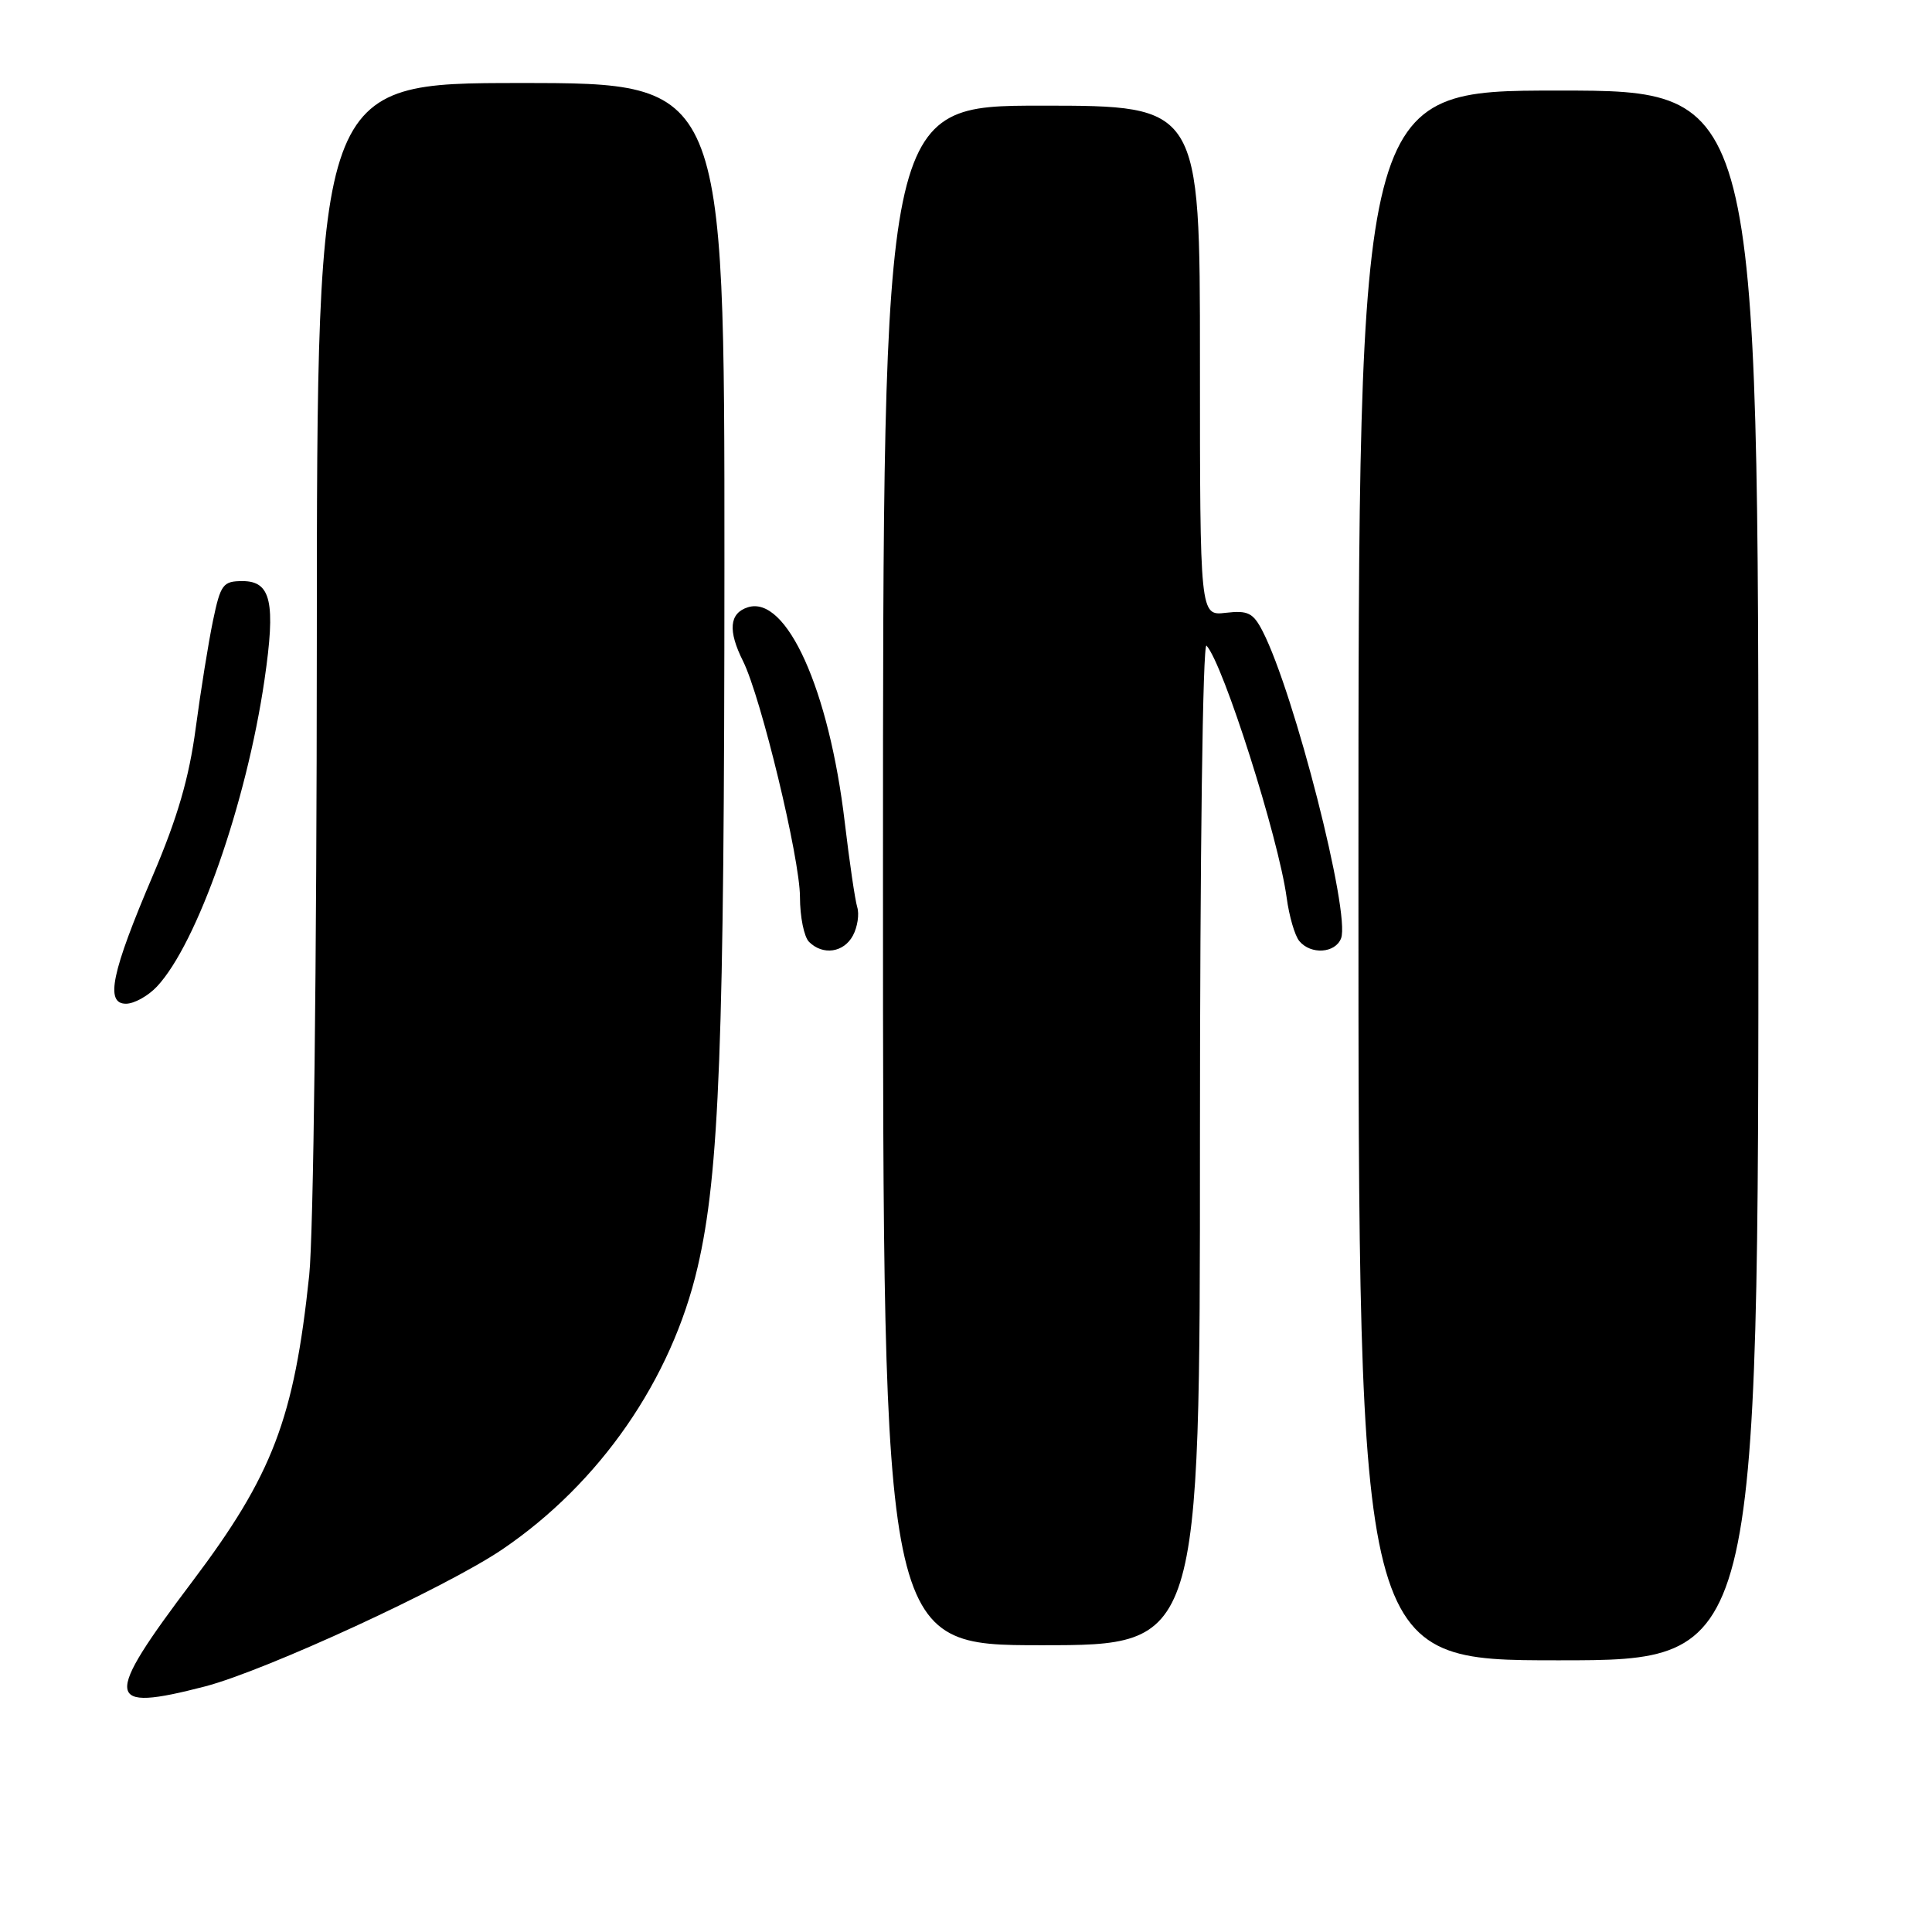 <?xml version="1.0" encoding="UTF-8" standalone="no"?>
<!DOCTYPE svg PUBLIC "-//W3C//DTD SVG 1.1//EN" "http://www.w3.org/Graphics/SVG/1.1/DTD/svg11.dtd" >
<svg xmlns="http://www.w3.org/2000/svg" xmlns:xlink="http://www.w3.org/1999/xlink" version="1.1" viewBox="0 0 256 256">
 <g >
 <path fill="currentColor"
d=" M 27.17 223.46 C 35.20 221.37 59.15 210.33 66.59 205.28 C 79.50 196.51 88.99 182.79 92.44 167.90 C 95.33 155.47 95.98 138.24 95.99 74.75 C 96.00 11.00 96.00 11.00 69.00 11.00 C 42.00 11.00 42.00 11.00 41.98 85.25 C 41.97 127.59 41.54 163.58 40.97 169.00 C 38.97 188.00 36.12 195.45 25.49 209.55 C 13.61 225.30 13.81 226.92 27.17 223.46 Z  M 233.00 116.00 C 233.00 12.00 233.00 12.00 206.50 12.00 C 180.00 12.00 180.00 12.00 180.00 116.00 C 180.00 220.00 180.00 220.00 206.50 220.00 C 233.00 220.00 233.00 220.00 233.00 116.00 Z  M 159.00 151.30 C 159.00 113.20 159.37 85.01 159.87 85.55 C 162.09 87.96 169.41 110.99 170.49 118.95 C 170.82 121.40 171.57 123.99 172.17 124.70 C 173.69 126.53 176.94 126.32 177.70 124.33 C 178.96 121.04 171.50 91.82 167.31 83.65 C 166.05 81.20 165.37 80.86 162.42 81.20 C 159.00 81.60 159.00 81.60 159.00 47.80 C 159.00 14.00 159.00 14.00 138.00 14.00 C 117.00 14.00 117.00 14.00 117.00 116.00 C 117.00 218.00 117.00 218.00 138.00 218.00 C 159.00 218.00 159.00 218.00 159.00 151.30 Z  M 20.79 130.73 C 26.13 125.04 32.66 106.43 35.05 90.06 C 36.55 79.81 35.92 77.00 32.14 77.00 C 29.54 77.00 29.23 77.42 28.22 82.25 C 27.62 85.14 26.59 91.55 25.93 96.50 C 25.06 103.05 23.52 108.35 20.27 115.97 C 14.77 128.86 13.90 133.00 16.69 133.00 C 17.77 133.00 19.61 131.98 20.79 130.73 Z  M 113.02 123.96 C 113.62 122.84 113.88 121.15 113.59 120.21 C 113.30 119.27 112.56 114.22 111.94 109.00 C 109.86 91.36 104.22 78.84 99.09 80.47 C 96.64 81.25 96.43 83.56 98.46 87.61 C 100.84 92.40 106.00 113.76 106.00 118.87 C 106.00 121.47 106.54 124.14 107.20 124.80 C 109.03 126.63 111.81 126.23 113.02 123.96 Z "/>
</g>
</svg>
